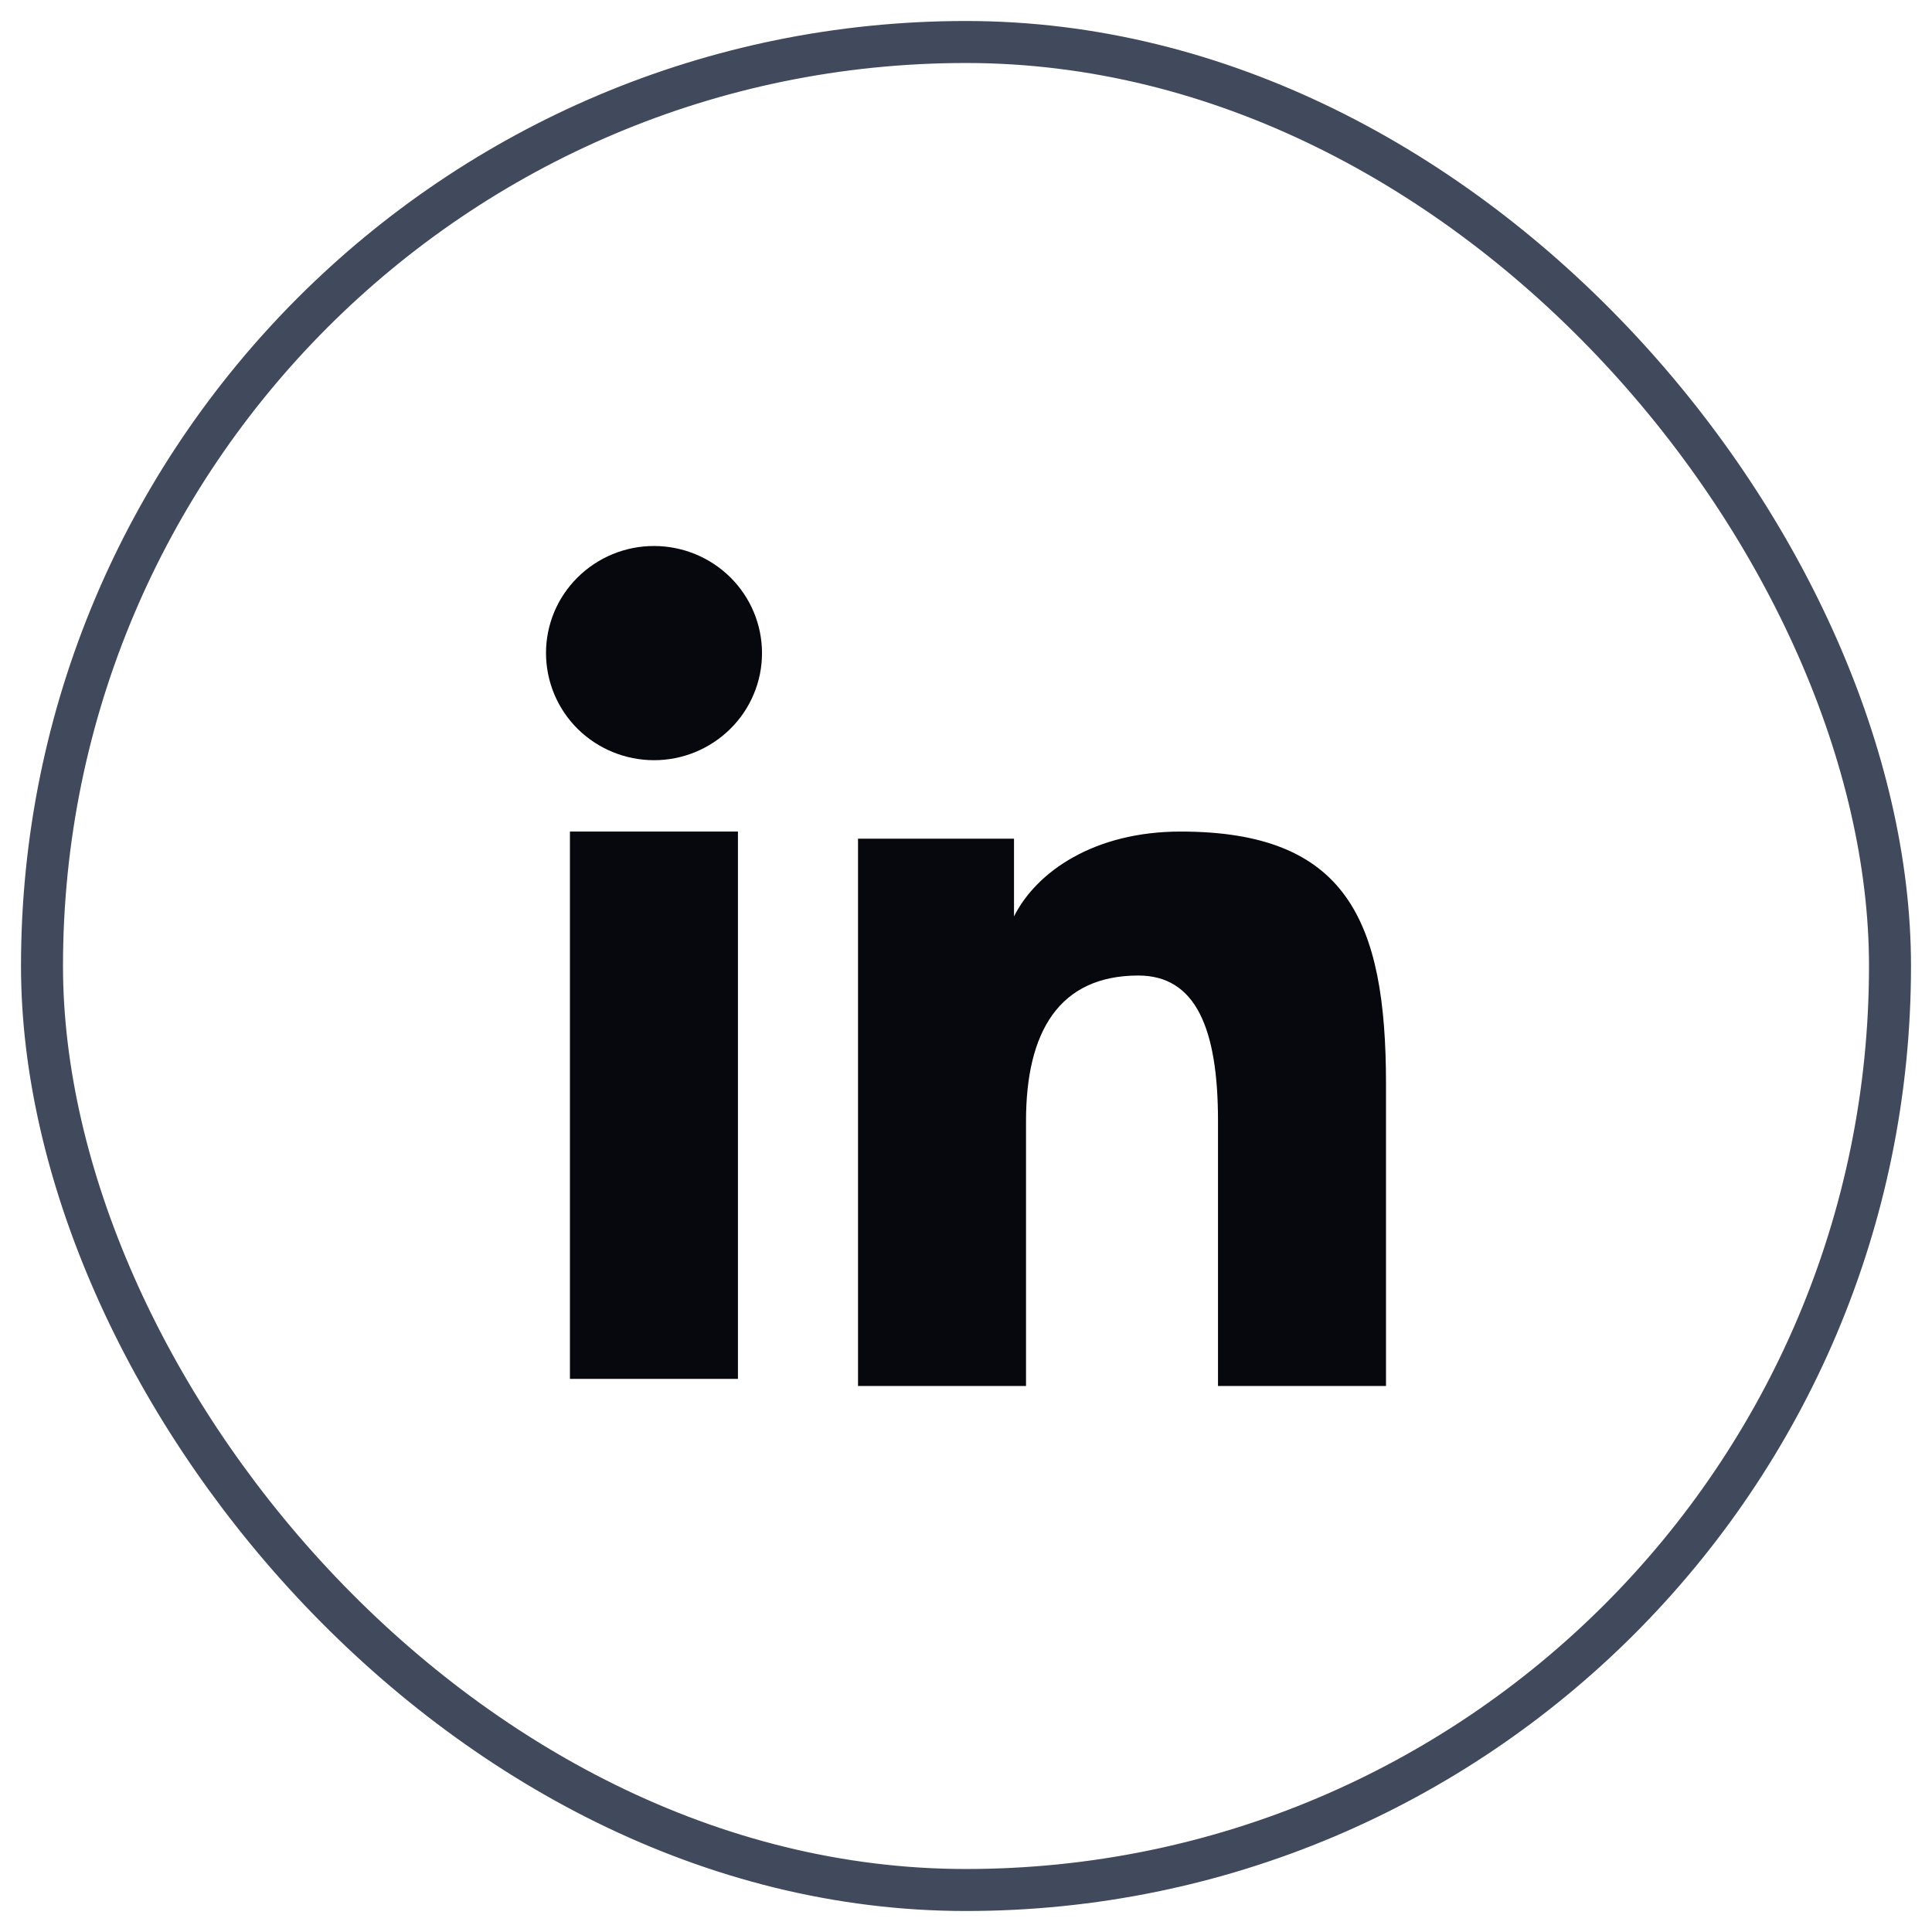 <svg width="46" height="46" viewBox="0 0 46 46" fill="none" xmlns="http://www.w3.org/2000/svg">
<rect x="1" y="1" width="44" height="44" rx="22" stroke="#41495D"/>
<path fill-rule="evenodd" clip-rule="evenodd" d="M20.429 19.969H24.143V21.819C24.678 20.755 26.05 19.799 28.111 19.799C32.062 19.799 33 21.917 33 25.803V33H29V26.688C29 24.475 28.465 23.227 27.103 23.227C25.214 23.227 24.429 24.572 24.429 26.687V33H20.429V19.969ZM13.57 32.83H17.57V19.799H13.57V32.83ZM18.143 15.55C18.143 15.885 18.077 16.217 17.947 16.526C17.818 16.836 17.629 17.116 17.39 17.352C16.906 17.832 16.252 18.101 15.57 18.1C14.889 18.099 14.236 17.831 13.752 17.353C13.514 17.116 13.325 16.836 13.196 16.526C13.067 16.217 13.001 15.885 13 15.55C13 14.873 13.27 14.225 13.753 13.747C14.237 13.268 14.89 12.999 15.571 13C16.253 13 16.907 13.269 17.39 13.747C17.872 14.225 18.143 14.873 18.143 15.55Z" fill="#06080D"/>
</svg>
